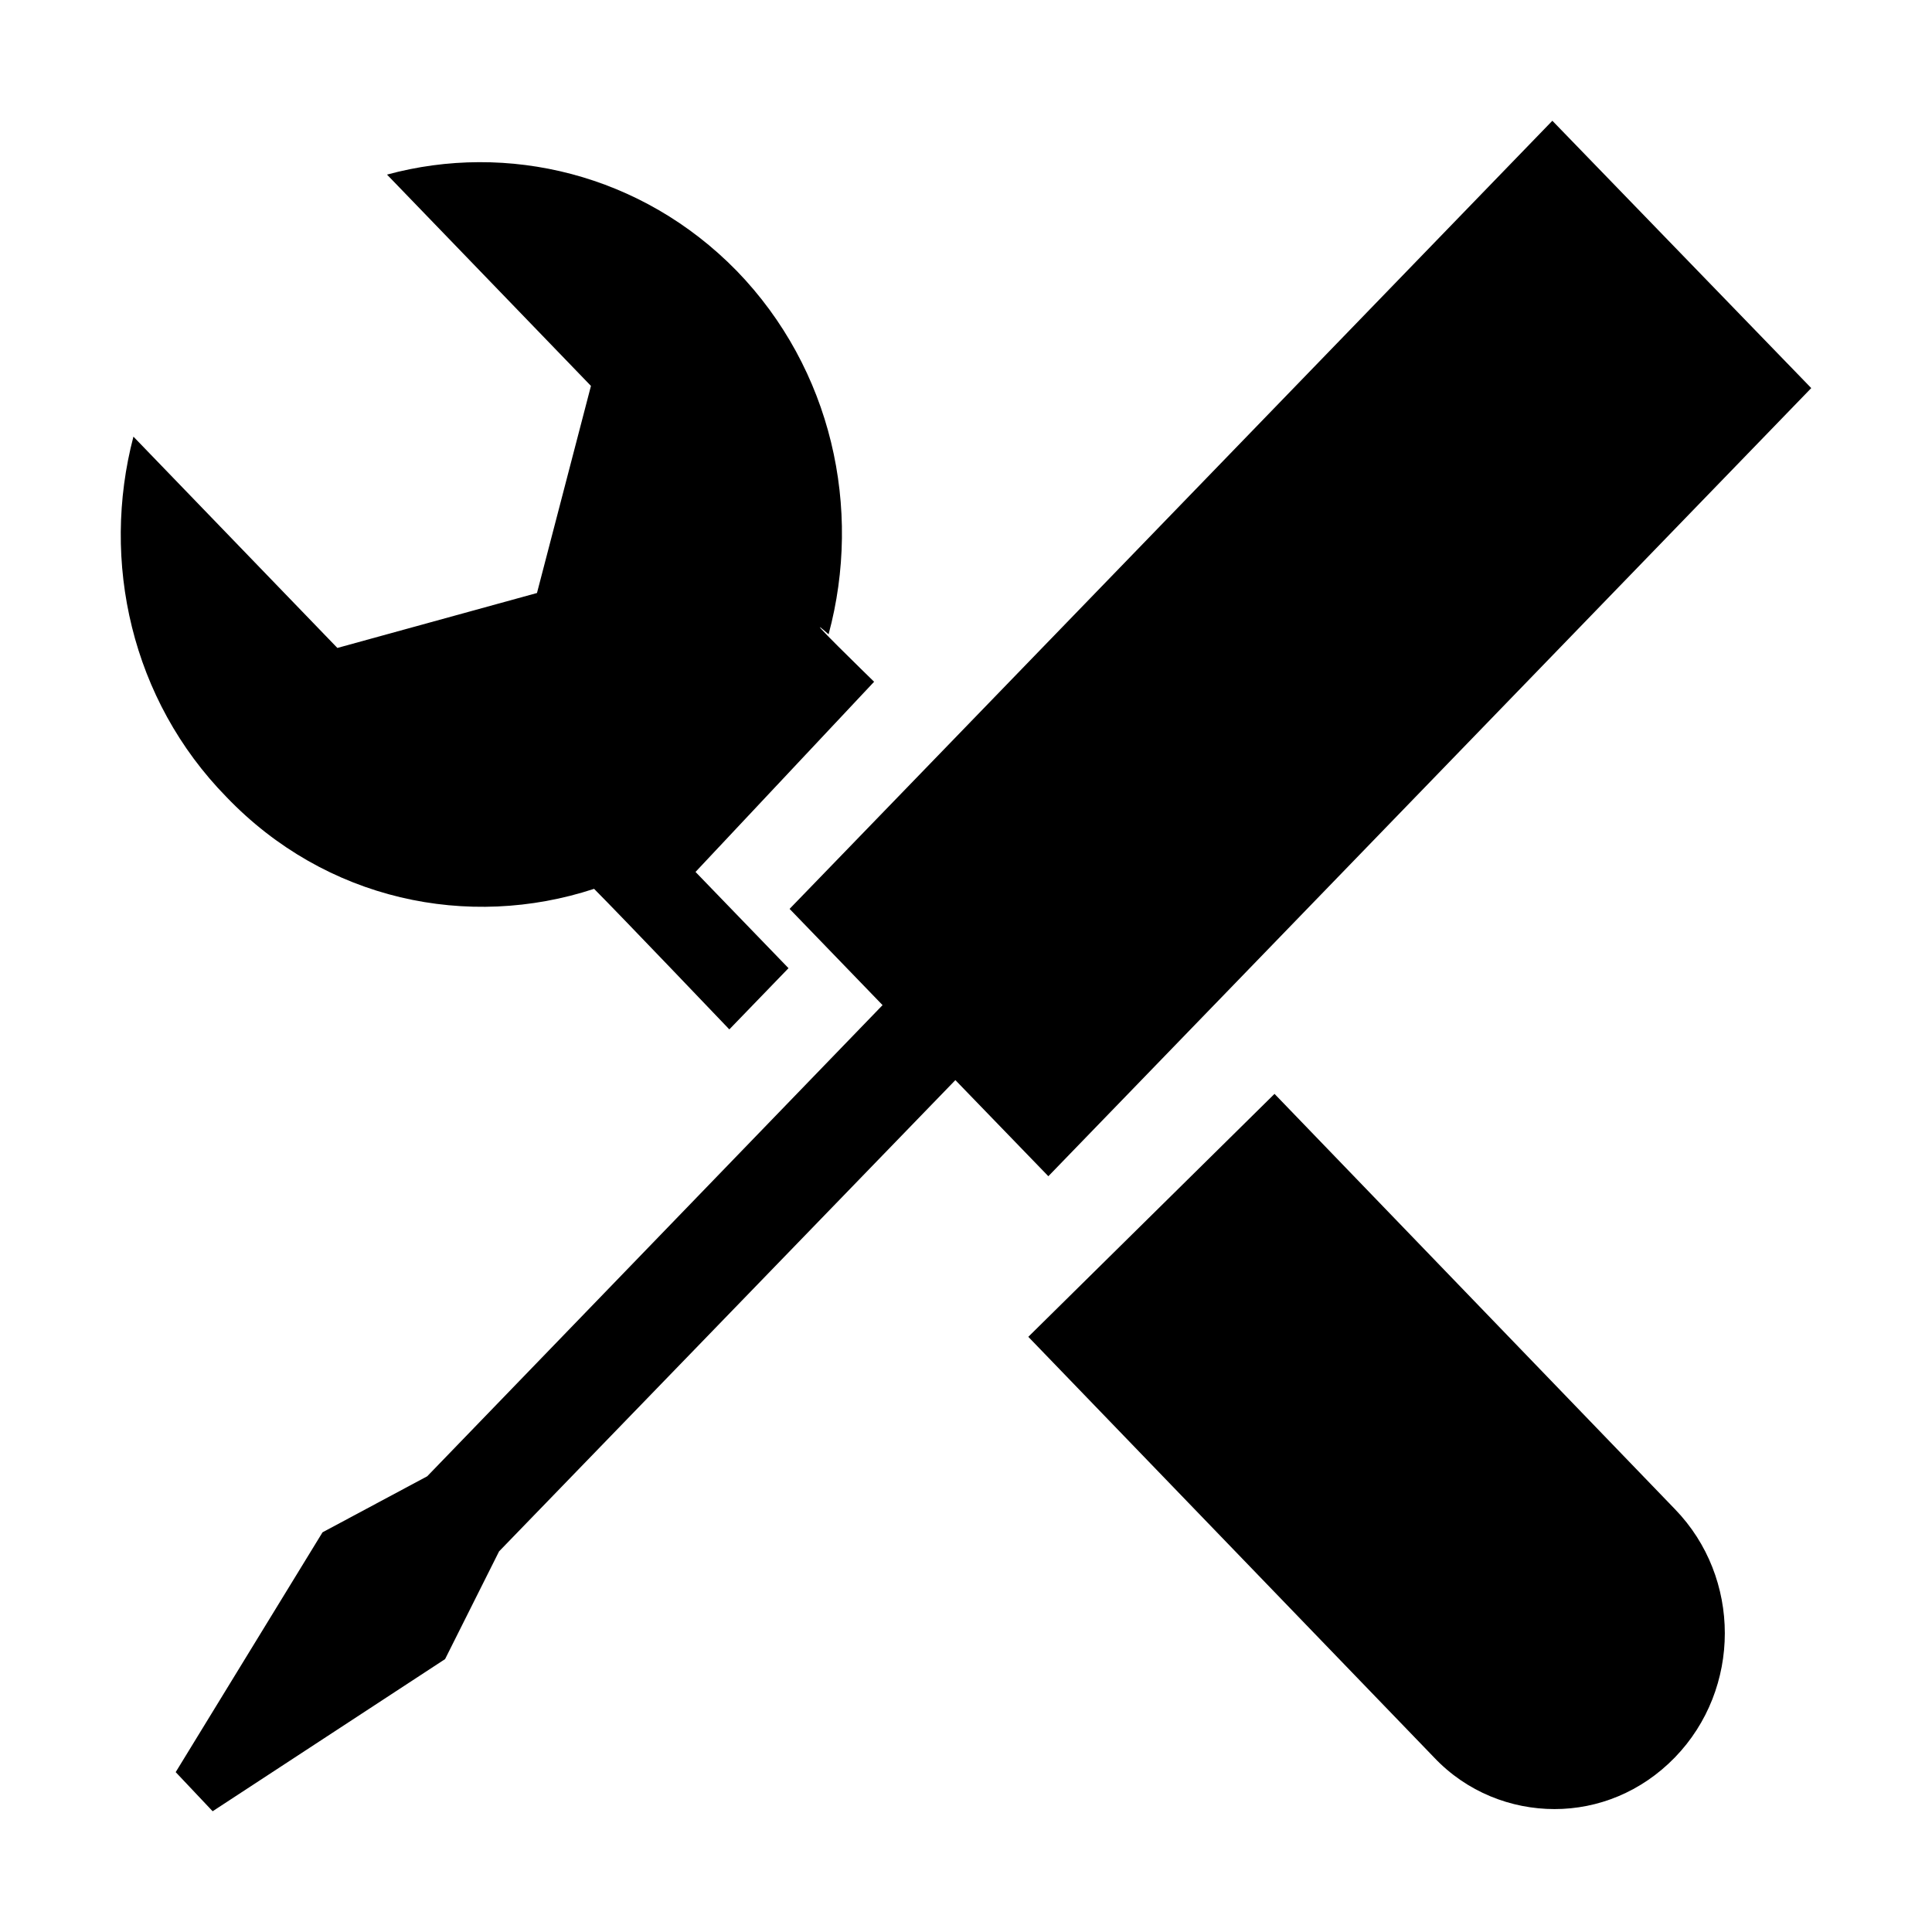 <svg width="16" height="16" viewBox="0 0 16 16" fill="none" xmlns="http://www.w3.org/2000/svg">
<path fill-rule="evenodd" clip-rule="evenodd" d="M4.92 7.361C5.147 7.589 6.04 8.525 6.04 8.525L6.53 8.018L5.76 7.221L7.239 5.646C7.239 5.646 6.574 4.999 6.862 5.253C7.143 4.211 6.889 3.056 6.101 2.243C5.314 1.438 4.202 1.175 3.205 1.446L4.894 3.196L4.447 4.911L2.794 5.366L1.105 3.616C0.834 4.649 1.087 5.795 1.875 6.6C2.697 7.458 3.879 7.703 4.92 7.361V7.361ZM10.555 9.059L8.516 11.071L11.876 14.554C12.148 14.842 12.515 14.982 12.874 14.982C13.232 14.982 13.591 14.842 13.871 14.554C14.422 13.985 14.422 13.066 13.871 12.498L10.555 9.059V9.059ZM15 3.214L12.856 1L6.539 7.527L7.309 8.324L3.538 12.226L2.671 12.69L1.455 14.676L1.761 15L3.686 13.74L4.133 12.848L7.912 8.945L8.682 9.741L15 3.214V3.214Z" fill="black"/>
</svg>
